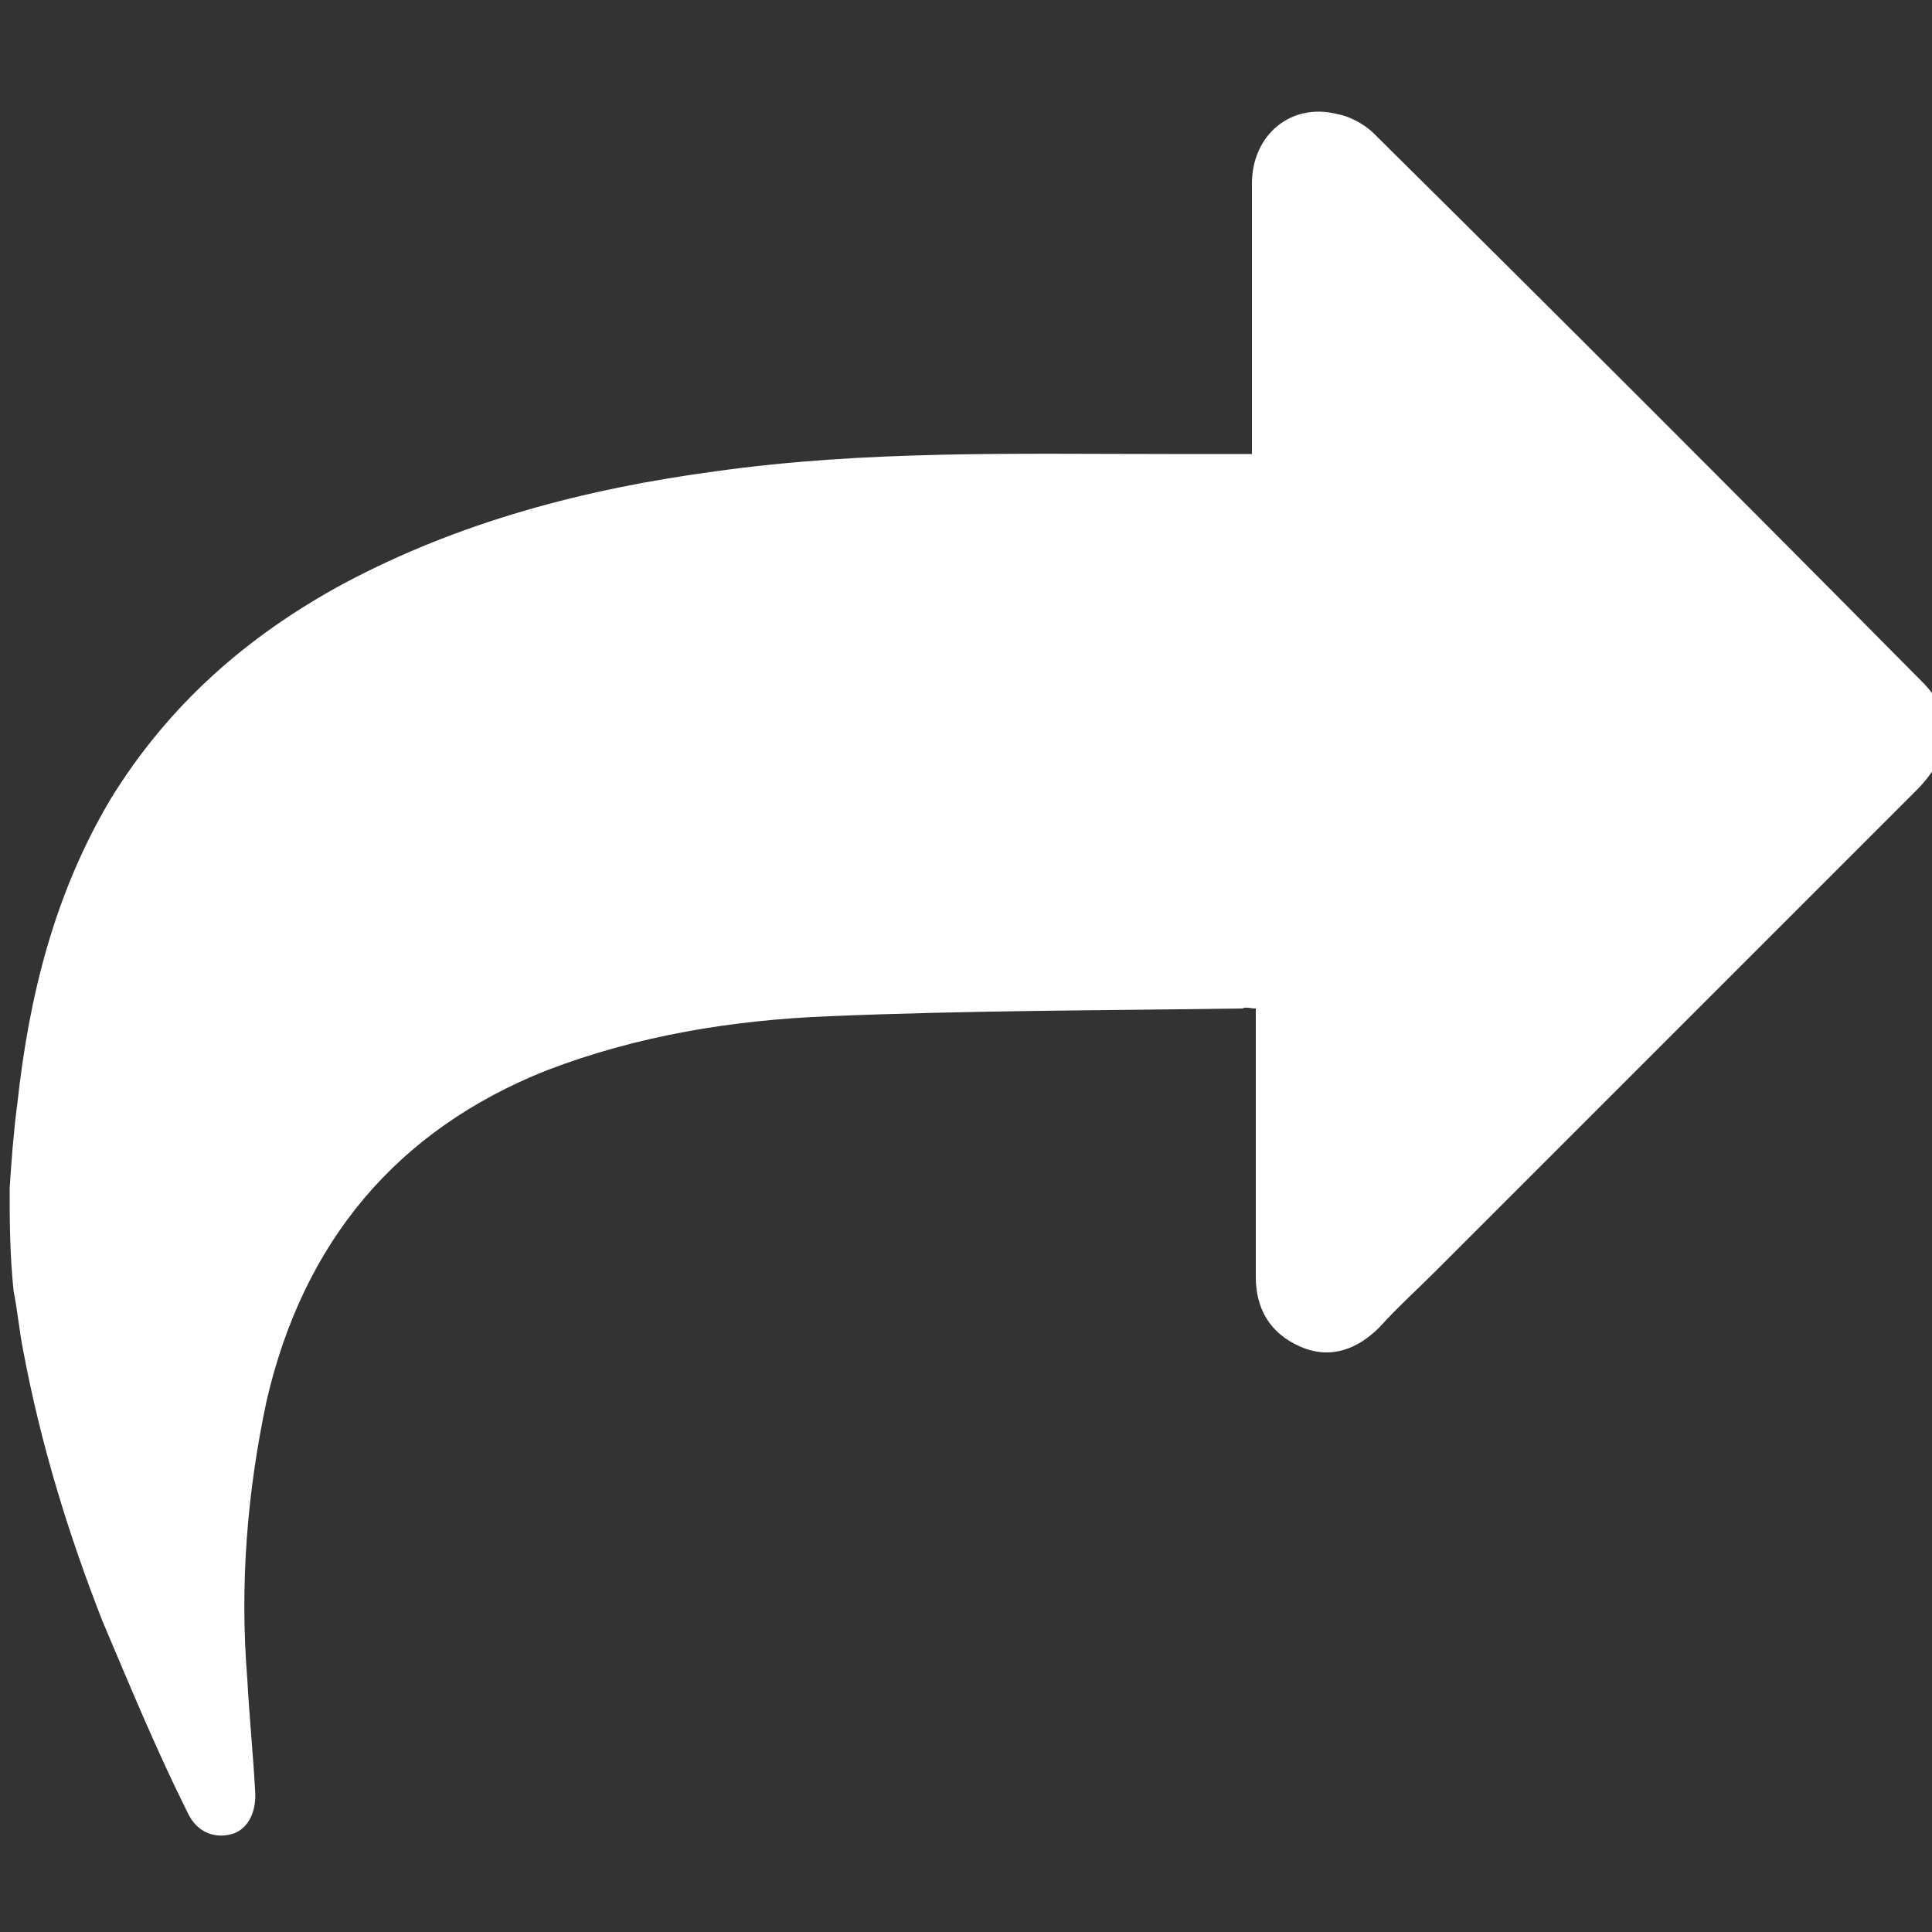 <?xml version="1.0" encoding="utf-8"?>
<!-- Generator: Adobe Illustrator 24.0.2, SVG Export Plug-In . SVG Version: 6.00 Build 0)  -->
<svg version="1.1" id="Layer_1" xmlns="http://www.w3.org/2000/svg" xmlns:xlink="http://www.w3.org/1999/xlink" x="0px" y="0px"
	 viewBox="0 0 100 100" style="enable-background:new 0 0 100 100;" xml:space="preserve">
<rect x="0" y="0" width="100" height="100" fill="#333333" stroke="none"/>
<style type="text/css">
	.st0{fill:#FFFFFF;}
</style>
<g>
	<path class="st0" d="M0.5,61.5c0.1-1.5,0.2-2.9,0.4-4.4c0.6-5.5,1.9-10.8,4.8-15.7c3-4.9,7.1-8.5,12.1-11.2
		c6-3.2,12.5-4.9,19.2-5.8c7.8-1.1,15.6-0.9,23.5-0.9c1.4,0,2.8,0,4.3,0c0-0.4,0-0.7,0-1.1c0-4.3,0-8.7,0-12.9c0-2.5,2-4.2,4.4-3.6
		c0.6,0.1,1.4,0.5,1.9,1c9.5,9.4,19,18.9,28.4,28.4c1.7,1.7,1.6,3.6-0.2,5.5c-8.3,8.3-16.7,16.7-25,25c-0.9,0.9-2,1.9-2.9,2.9
		c-1.1,1.1-2.5,1.7-4.1,1s-2.3-2-2.3-3.6c0-4.3,0-8.5,0-12.8c0-0.3,0-0.7,0-1.1c-0.3,0-0.5-0.1-0.7,0c-7.1,0.1-14.3,0.1-21.4,0.4
		c-5,0.2-9.9,1-14.6,2.8c-7.8,3.1-12.6,8.9-14.5,17.1c-1,4.7-1.4,9.5-1,14.4c0.1,1.9,0.3,3.9,0.4,5.7c0.1,1.1-0.3,2-1.1,2.3
		c-0.9,0.3-1.9,0-2.4-1.1c-1.6-3.2-3-6.6-4.4-9.9c-1.8-4.6-3.2-9.2-4.1-14c-0.2-1-0.3-2.1-0.5-3.1C0.5,64.8,0.5,63.1,0.5,61.5z"/>
</g>
</svg>
